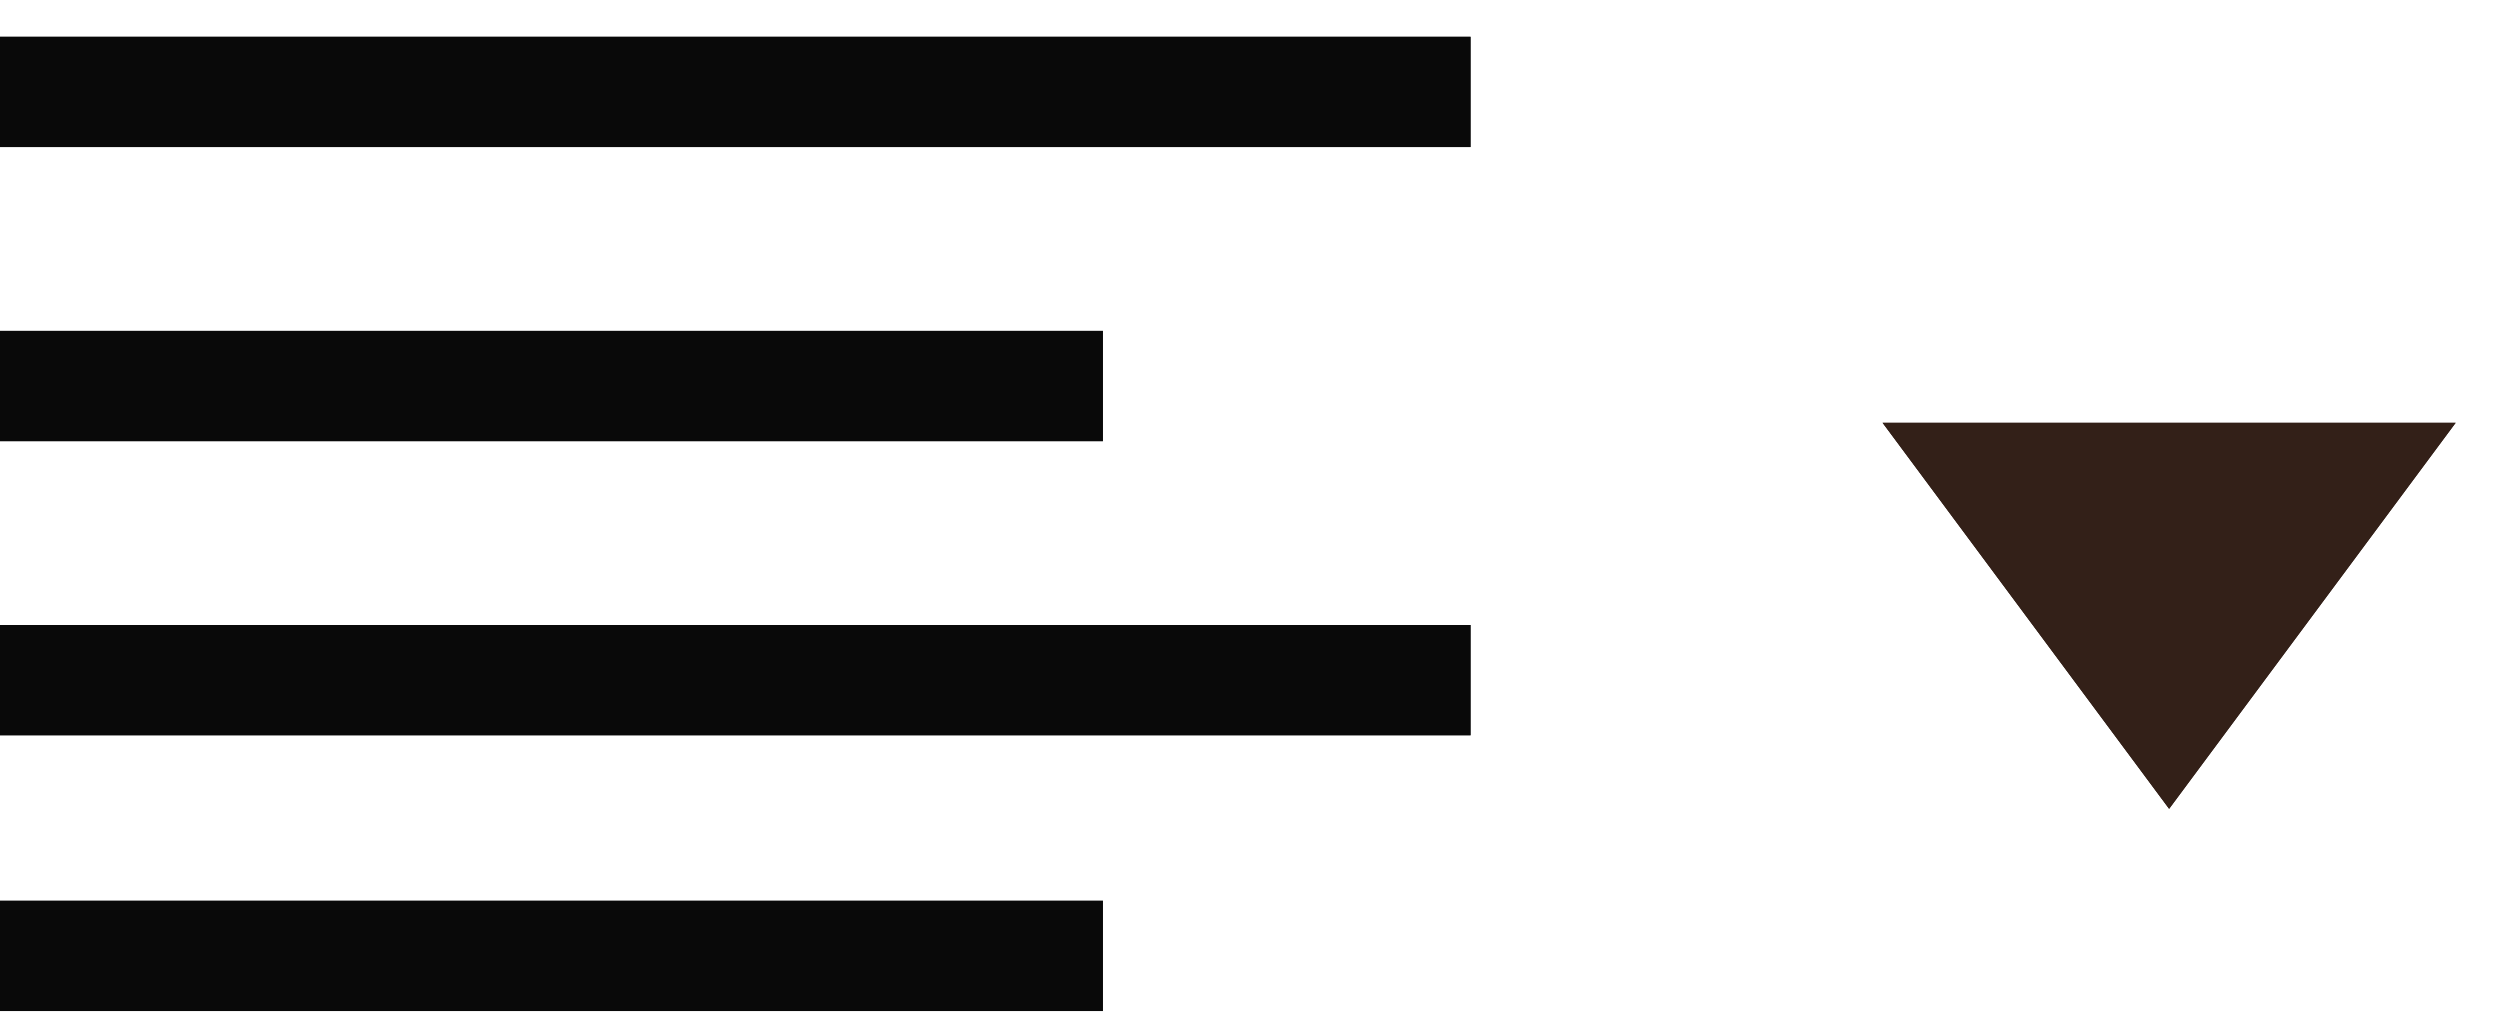 <svg width="34" height="14" viewBox="0 0 34 14" fill="none" xmlns="http://www.w3.org/2000/svg">
    <line y1="1.25" x2="20" y2="1.25" stroke="black" stroke-opacity="0.81" stroke-width="1.5"/>
    <line y1="9.25" x2="20" y2="9.25" stroke="black" stroke-opacity="0.81" stroke-width="1.5"/>
    <line y1="5.25" x2="15" y2="5.25" stroke="black" stroke-opacity="0.81" stroke-width="1.5"/>
    <path d="M0 13H15" stroke="black" stroke-opacity="0.81" stroke-width="1.5"/>
    <path d="M29.5 11L33.397 5.75H25.603L29.5 11Z" fill="#332018"/>
    <line y1="1.25" x2="20" y2="1.25" stroke="black" stroke-opacity="0.81" stroke-width="1.5"/>
    <line y1="9.25" x2="20" y2="9.25" stroke="black" stroke-opacity="0.81" stroke-width="1.5"/>
    <line y1="5.25" x2="15" y2="5.25" stroke="black" stroke-opacity="0.81" stroke-width="1.5"/>
    <path d="M0 13H15" stroke="black" stroke-opacity="0.81" stroke-width="1.5"/>
    <path d="M29.5 11L33.397 5.75H25.603L29.5 11Z" fill="#332018"/>
    </svg>
    